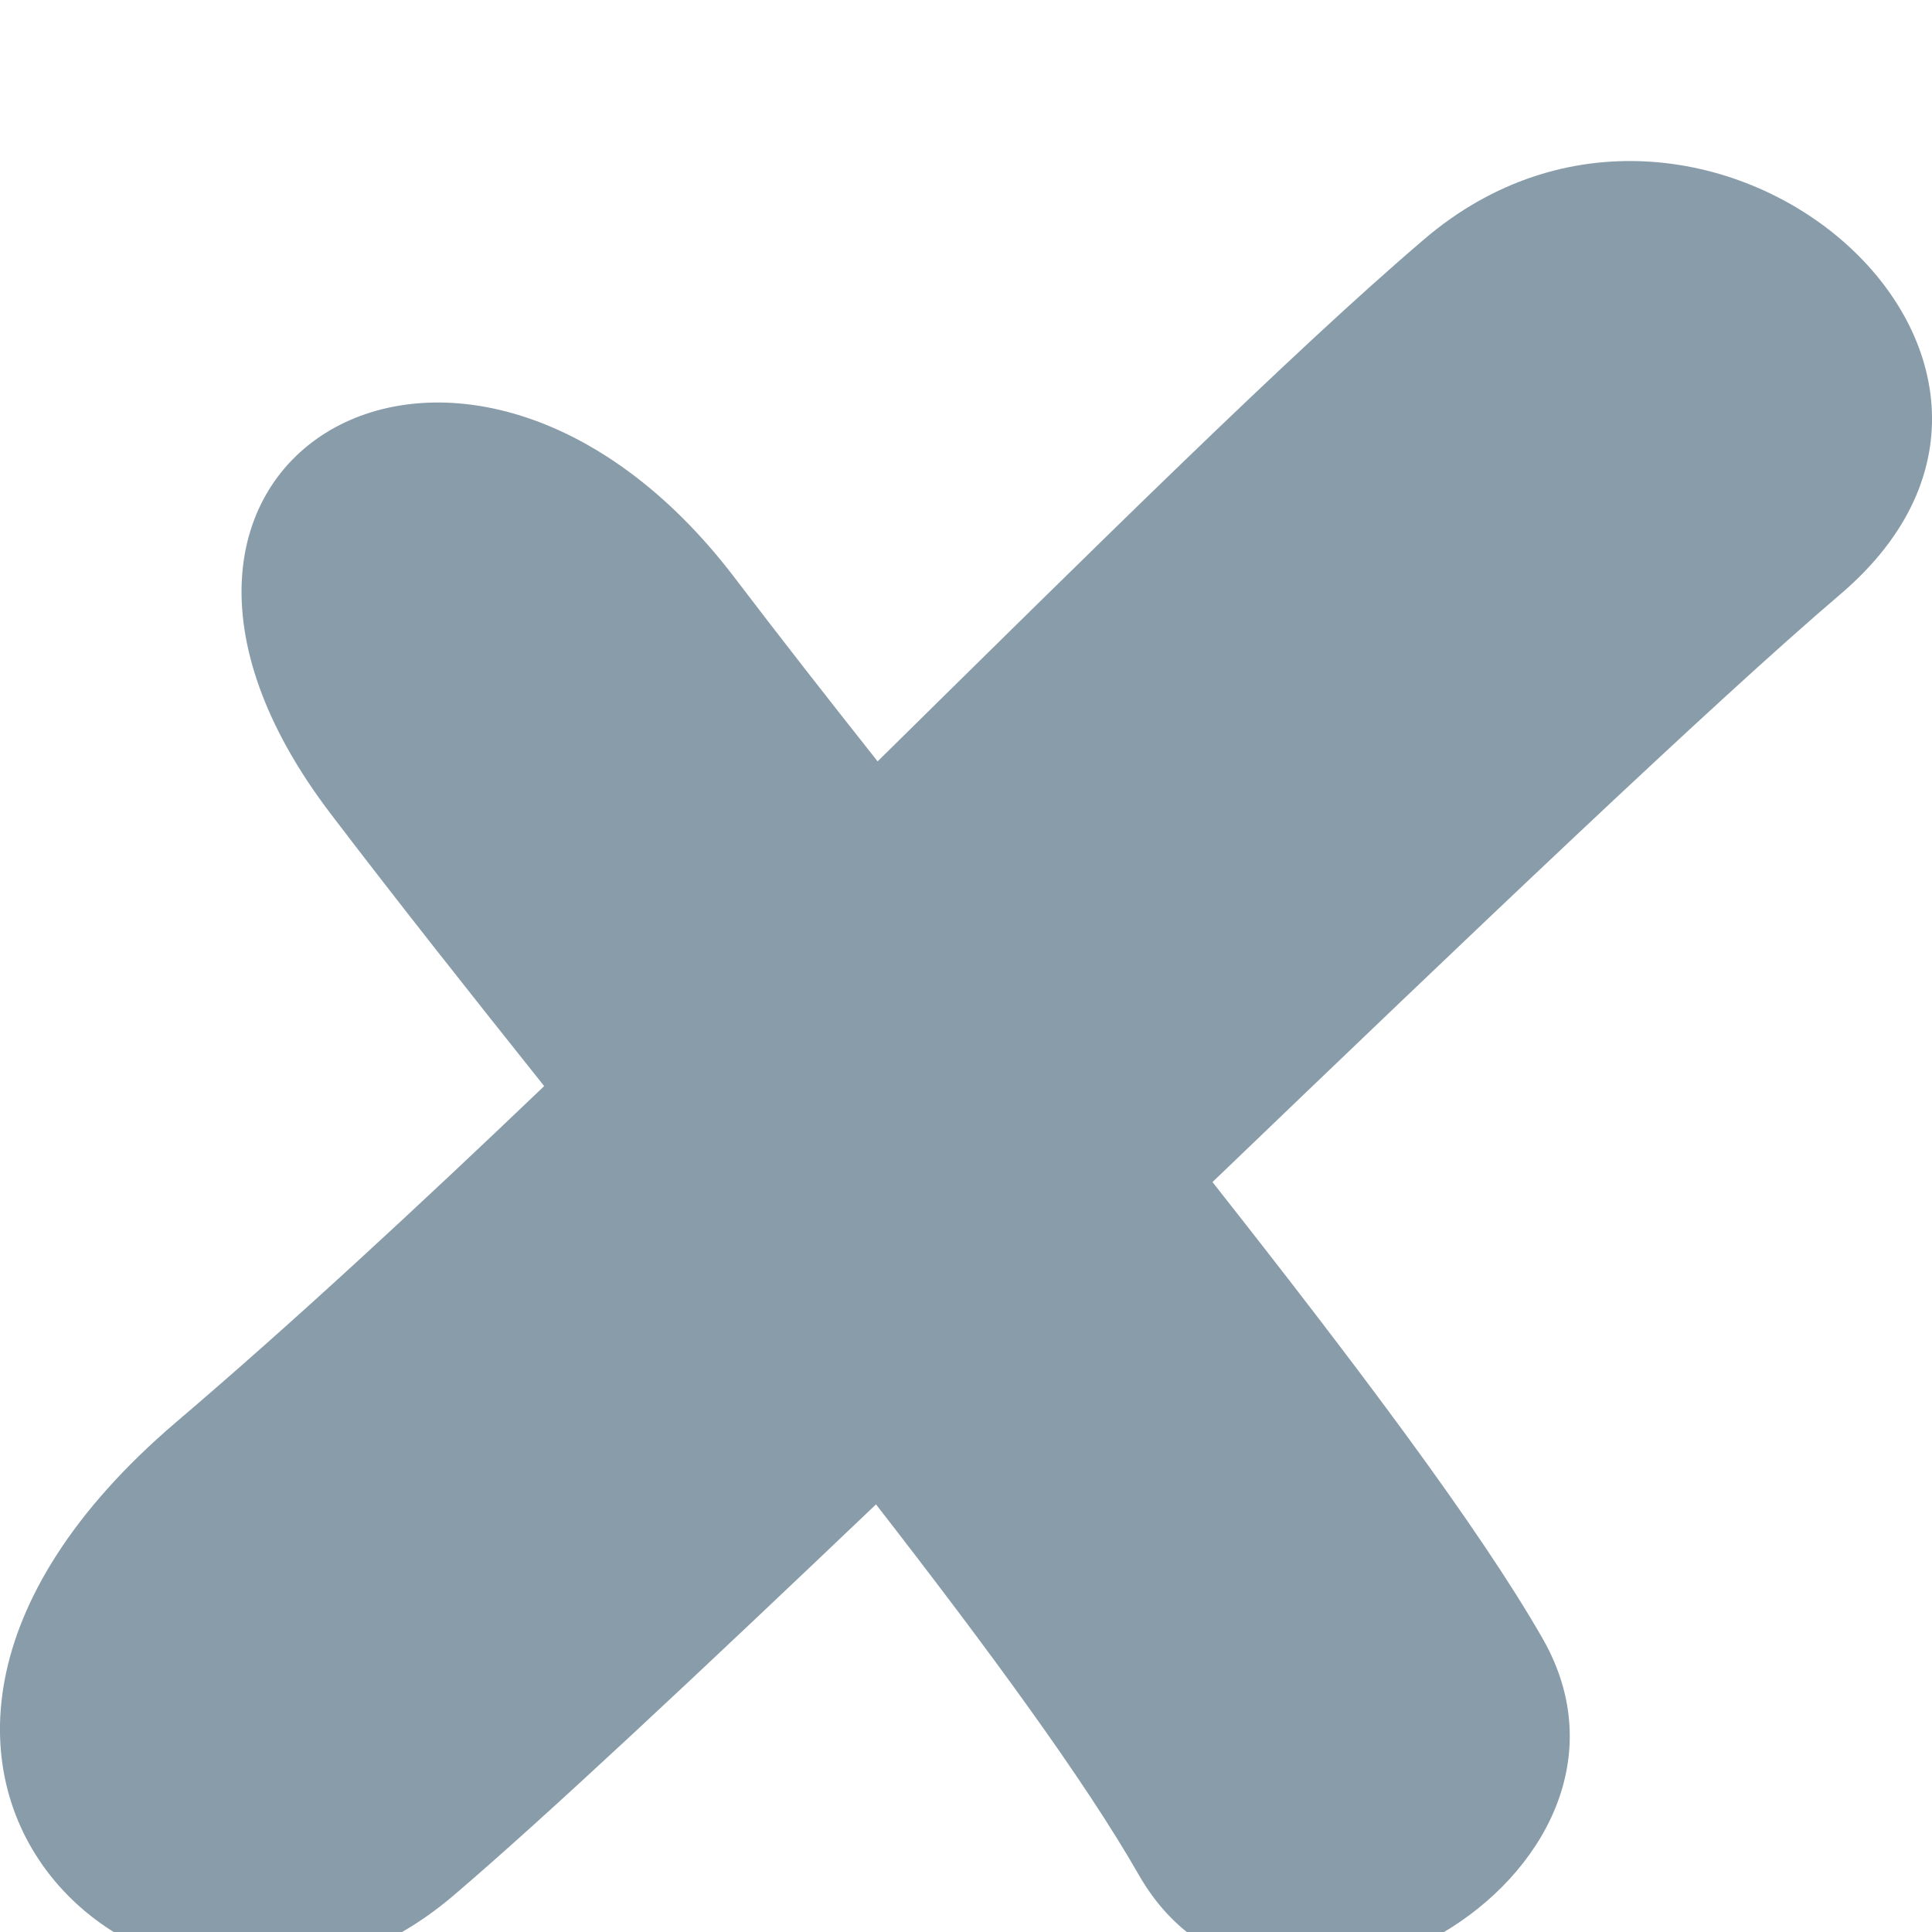 <?xml version="1.0" encoding="UTF-8" standalone="no"?>
<svg width="12px" height="12px" viewBox="0 0 12 12" version="1.1" xmlns="http://www.w3.org/2000/svg" xmlns:xlink="http://www.w3.org/1999/xlink" xmlns:sketch="http://www.bohemiancoding.com/sketch/ns">
    <!-- Generator: Sketch 3.0.4 (8053) - http://www.bohemiancoding.com/sketch -->
    <title>error-mini</title>
    <desc>Created with Sketch.</desc>
    <defs></defs>
    <g id="Page-1" stroke="none" stroke-width="1" fill="none" fill-rule="evenodd" sketch:type="MSPage">
        <g id="error-mini" sketch:type="MSArtboardGroup" fill="#899CA9">
            <path d="M5.441,9.344 C4.353,10.381 3.392,11.283 2.816,11.774 C1.093,13.244 -1.491,11.039 1.093,8.834 C1.808,8.225 2.588,7.503 3.38,6.746 C2.912,6.159 2.457,5.584 2.052,5.052 C0.379,2.854 2.888,1.39 4.562,3.587 C4.839,3.951 5.139,4.335 5.451,4.729 C6.79,3.41 8.018,2.192 8.847,1.485 C10.57,0.015 13.155,2.22 11.432,3.69 C10.638,4.367 9.113,5.823 7.531,7.342 C8.412,8.46 9.185,9.484 9.582,10.178 C10.418,11.643 7.908,13.108 7.072,11.643 C6.74,11.062 6.144,10.249 5.441,9.344 L5.441,9.344 Z" id="shape-2" sketch:type="MSShapeGroup"></path>
        </g>
    </g>
</svg>